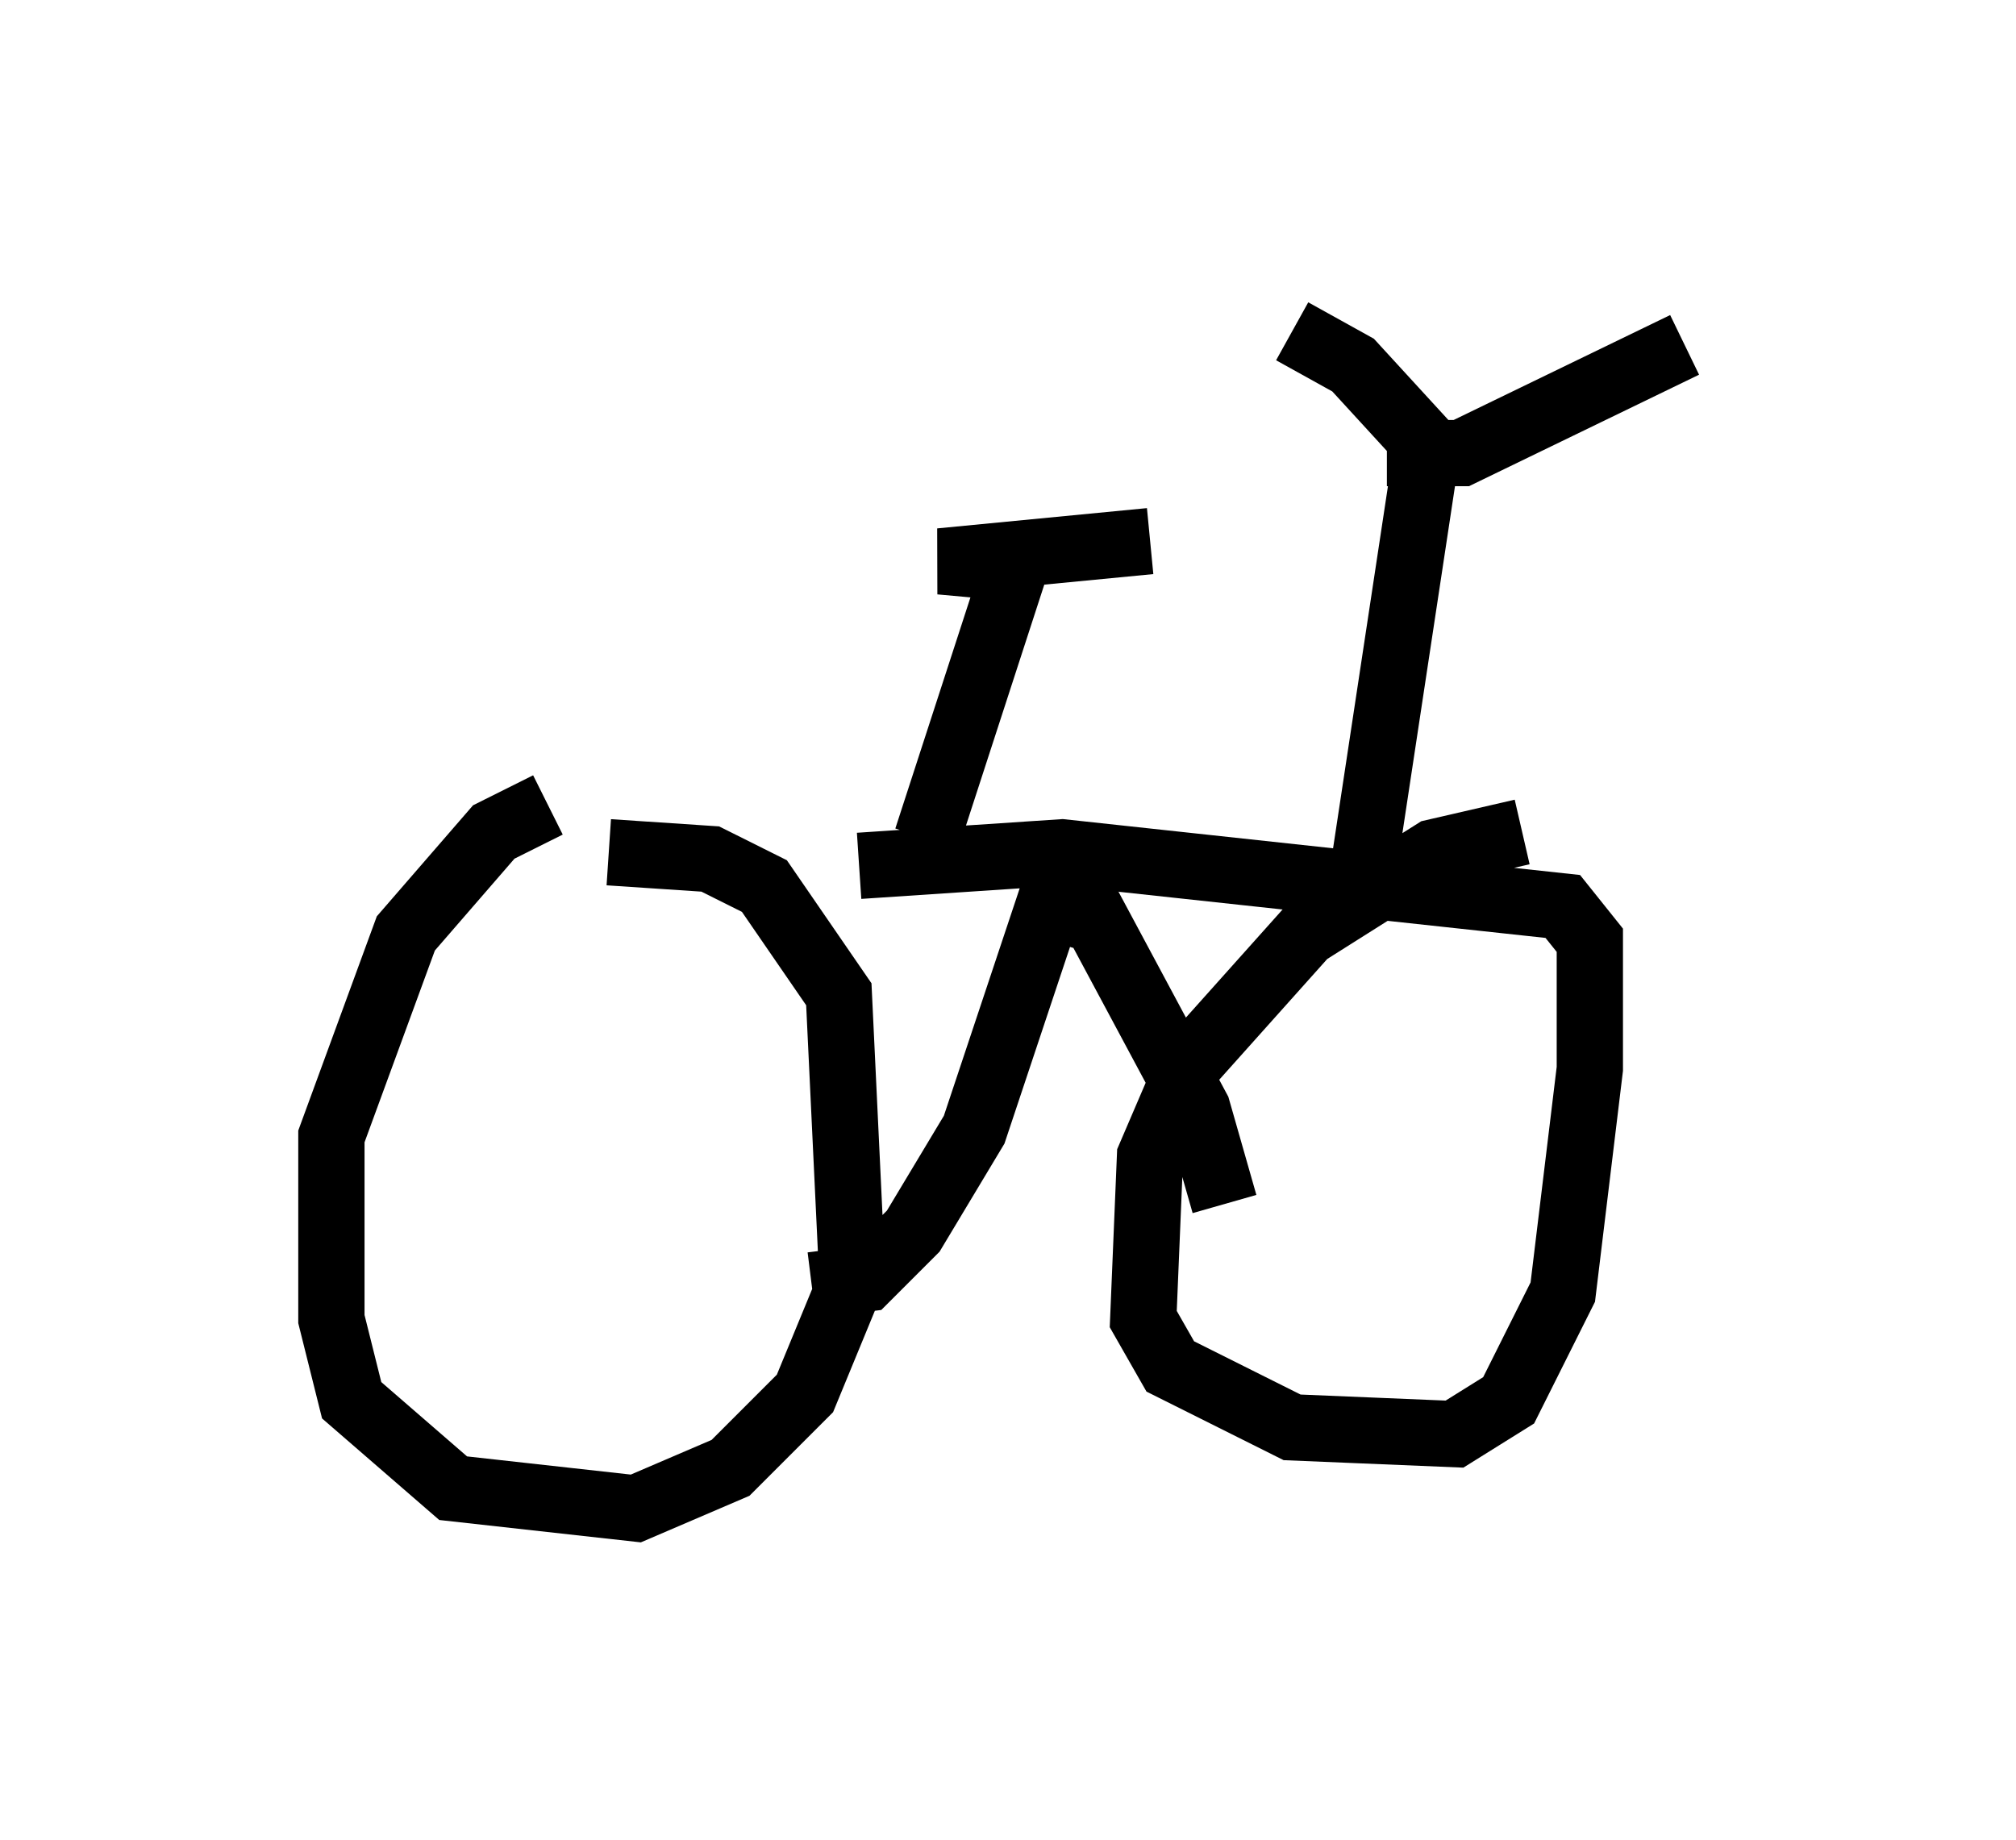 <?xml version="1.0" encoding="utf-8" ?>
<svg baseProfile="full" height="27.763" version="1.1" width="30.417" xmlns="http://www.w3.org/2000/svg" xmlns:ev="http://www.w3.org/2001/xml-events" xmlns:xlink="http://www.w3.org/1999/xlink"><defs /><rect fill="white" height="27.763" width="30.417" x="0" y="0" /><path d="M9.9, 12.248 m-1.633, -0.102 l-0.817, 0.408 -1.327, 1.531 l-1.123, 3.063 0.0, 2.756 l0.306, 1.225 1.531, 1.327 l2.756, 0.306 1.429, -0.613 l1.123, -1.123 0.715, -1.735 l-0.204, -4.288 -1.123, -1.633 l-0.817, -0.408 -1.531, -0.102 m13.781, -0.306 l-1.327, 0.306 -1.94, 1.225 l-1.735, 1.94 -0.613, 1.429 l-0.102, 2.45 0.408, 0.715 l1.838, 0.919 2.45, 0.102 l0.817, -0.51 0.817, -1.633 l0.408, -3.369 0.0, -1.94 l-0.408, -0.51 -7.554, -0.817 l-3.063, 0.204 m-0.715, 6.329 l0.817, -0.102 0.715, -0.715 l0.919, -1.531 1.123, -3.369 l0.715, 0.204 1.531, 2.858 l0.408, 1.429 m2.042, -4.696 l1.021, -6.738 -1.123, -1.225 l-0.919, -0.51 m1.429, 1.838 l1.123, 0.0 3.369, -1.633 m-11.433, 7.452 l1.327, -4.083 -1.123, -0.102 l3.165, -0.306 " fill="none" stroke="black" stroke-width="1" /></svg>